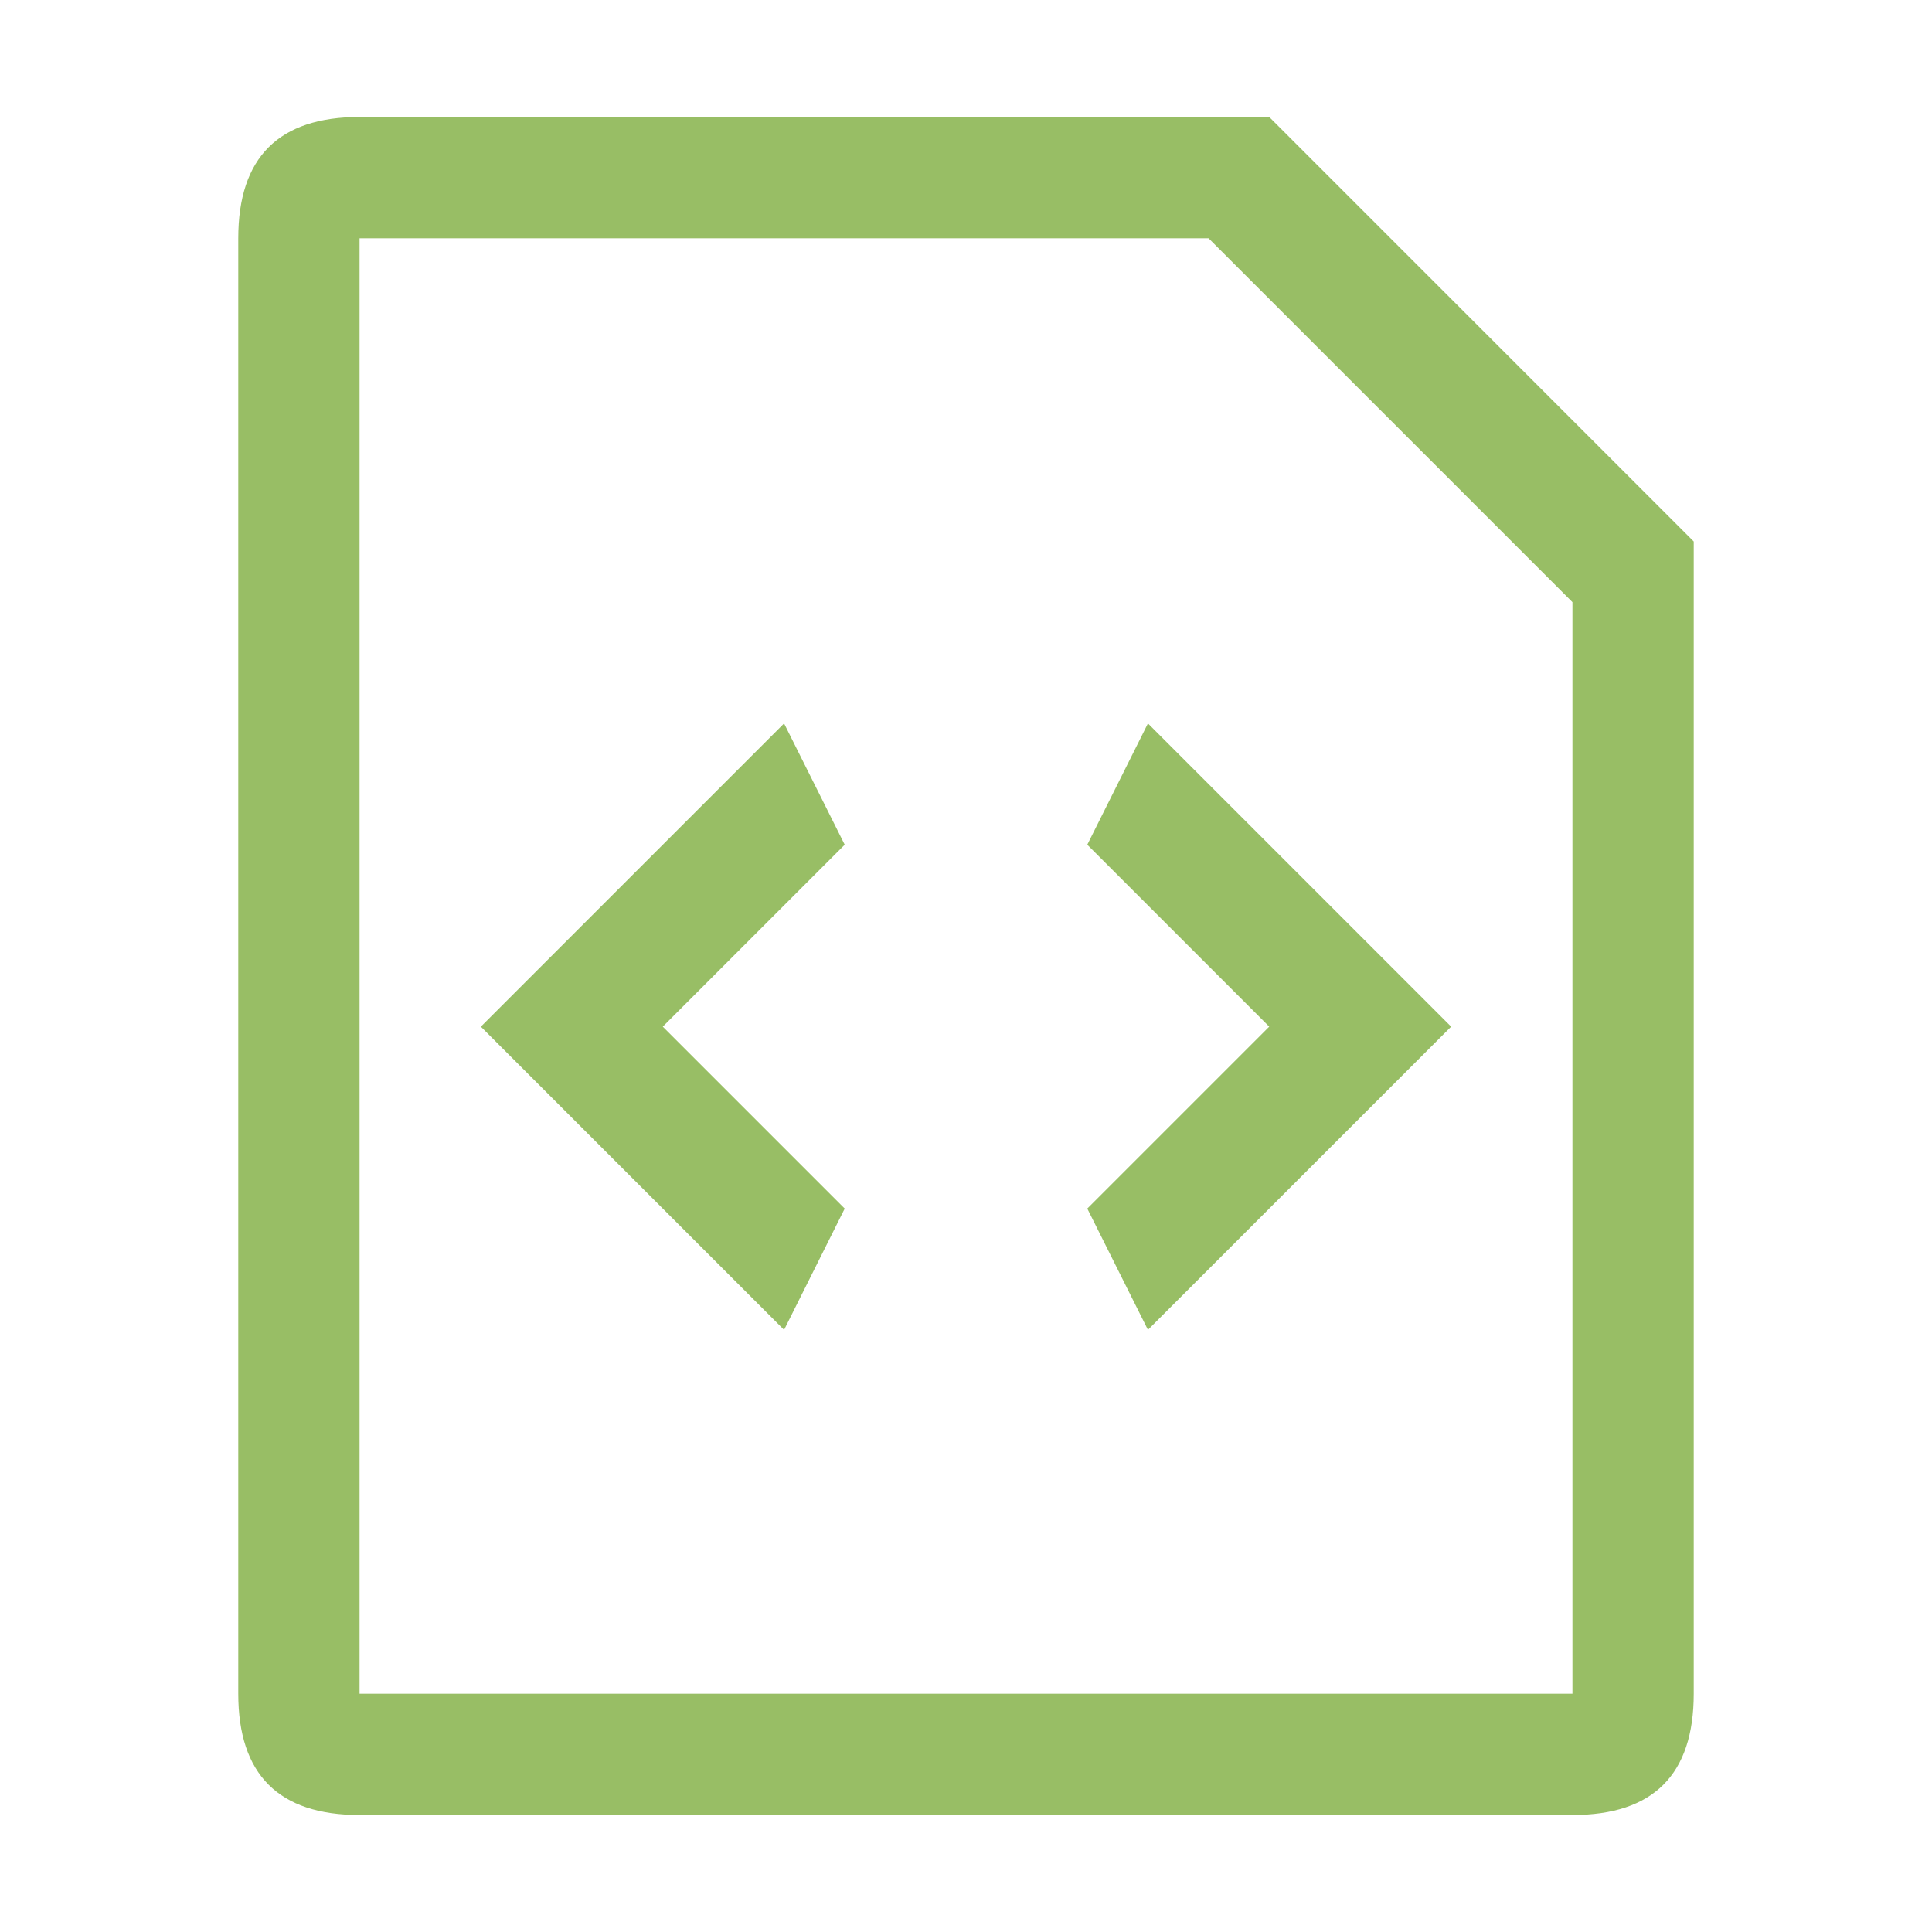 <?xml version="1.0" encoding="UTF-8" standalone="no"?>
<svg
   xmlns:dc="http://purl.org/dc/elements/1.1/"
   xmlns:cc="http://creativecommons.org/ns#"
   xmlns:rdf="http://www.w3.org/1999/02/22-rdf-syntax-ns#"
   xmlns:svg="http://www.w3.org/2000/svg"
   xmlns="http://www.w3.org/2000/svg"
   xmlns:sodipodi="http://sodipodi.sourceforge.net/DTD/sodipodi-0.dtd"
   xmlns:inkscape="http://www.inkscape.org/namespaces/inkscape"
   version="1.1"
   viewBox="-10 0 1024 1024"
   id="svg4"
   sodipodi:docname="exe_file.svg"
   inkscape:version="1.0.2 (e86c870879, 2021-01-15, custom)"
   width="1024"
   height="1024">
  <defs
     id="defs8" />
  <sodipodi:namedview
     pagecolor="#ffffff"
     bordercolor="#666666"
     borderopacity="1"
     objecttolerance="10"
     gridtolerance="10"
     guidetolerance="10"
     inkscape:pageopacity="0"
     inkscape:pageshadow="2"
     inkscape:window-width="1920"
     inkscape:window-height="1080"
     id="namedview6"
     showgrid="false"
     inkscape:zoom="0.69824219"
     inkscape:cx="517"
     inkscape:cy="512"
     inkscape:window-x="1920"
     inkscape:window-y="0"
     inkscape:window-maximized="1"
     inkscape:current-layer="svg4"
     inkscape:document-rotation="0" />
  <path
     fill="currentColor"
     d="m 662.714,62 225,225 V 897.714 Q 887.714,962 823.429,962 H 180.571 q -64.286,0 -64.286,-64.286 V 126.286 Q 116.286,62 180.571,62 Z M 823.429,897.714 V 319.143 L 630.571,126.286 H 180.571 v 771.429 z m -385.714,-450 -96.429,96.429 96.429,96.429 -32.143,64.286 L 244.857,544.143 405.571,383.429 Z m 160.714,-64.286 160.714,160.714 -160.714,160.714 -32.143,-64.286 96.429,-96.429 -96.429,-96.429 z"
     id="path2"
     style="stroke-width:1.004;fill:#98be65;fill-opacity:1" />
</svg>
